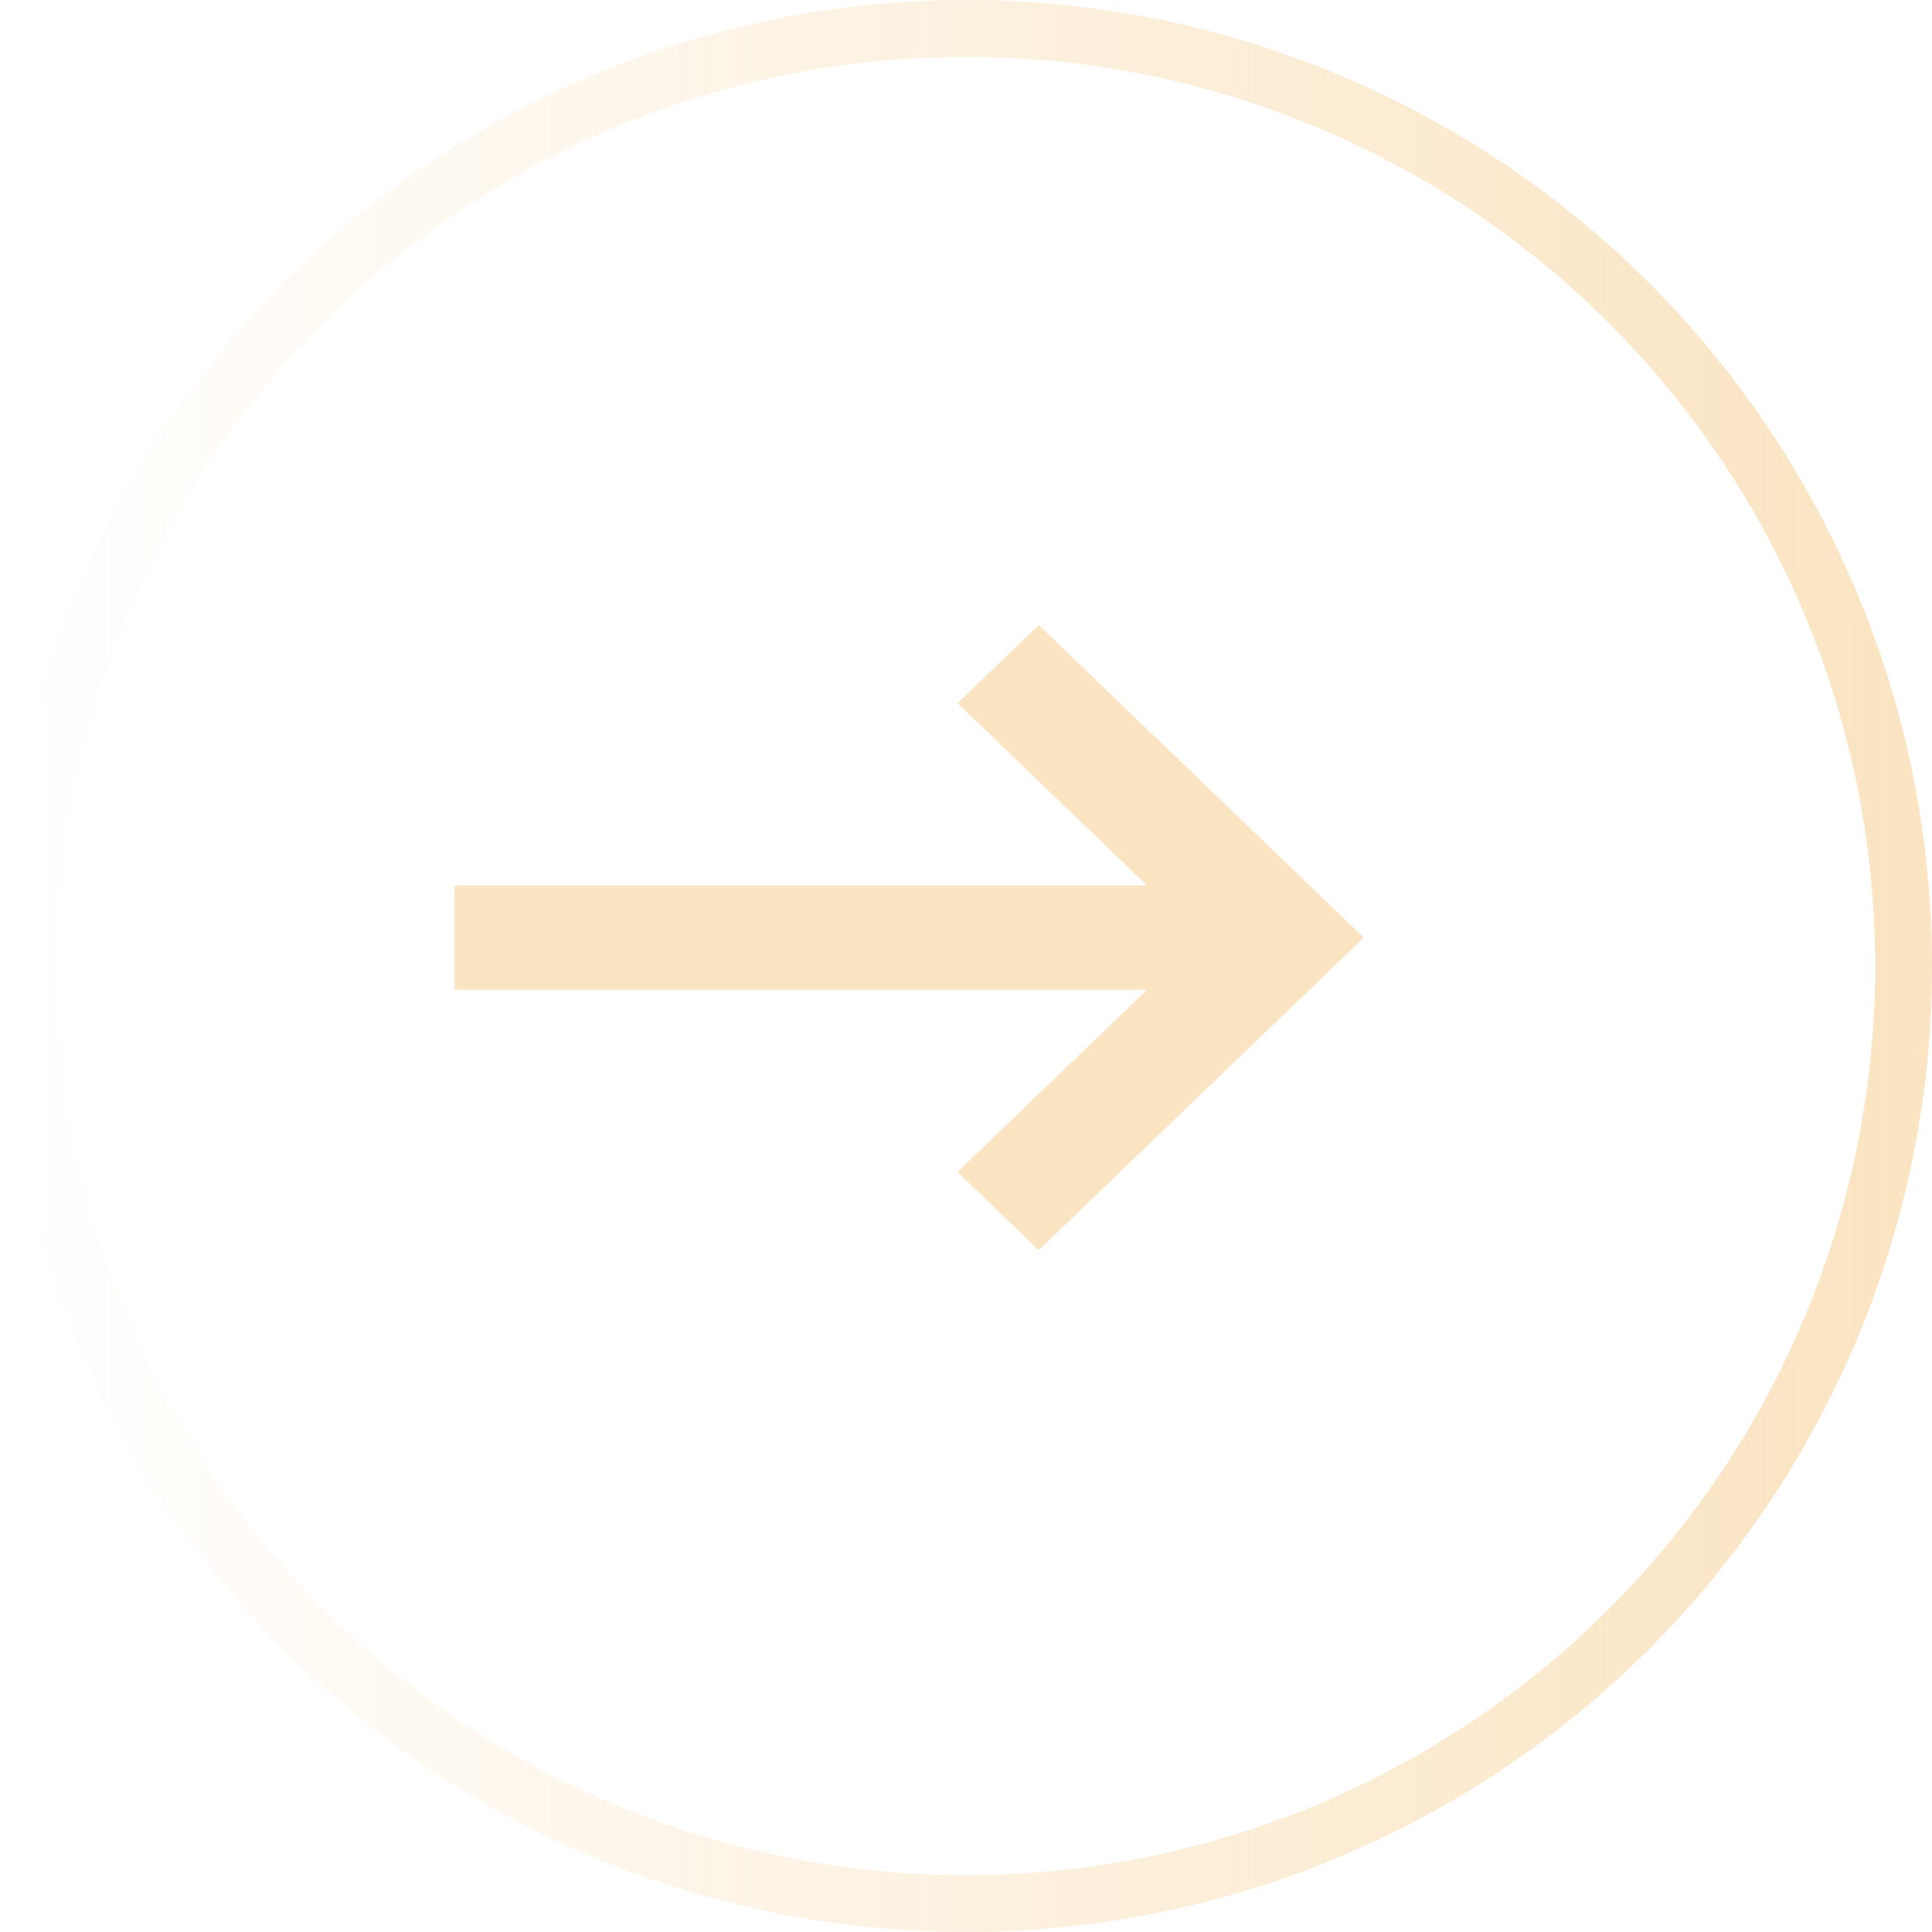 <svg width="34" height="34" viewBox="0 0 34 34" fill="none" xmlns="http://www.w3.org/2000/svg">
    <circle cx="17" cy="17" r="16.5" stroke="url(#uy74exmkda)"/>
    <path d="M8 15.583h12.187l-3.336-3.208L18.281 11 24 16.5 18.281 22l-1.43-1.375 3.336-3.208H8v-1.834z" fill="#FAE4C1"/>
    <defs>
        <linearGradient id="uy74exmkda" x1="34" y1="17" x2="0" y2="17" gradientUnits="userSpaceOnUse">
            <stop stop-color="#FAE4C1"/>
            <stop offset="1" stop-color="#FAE4C1" stop-opacity="0"/>
        </linearGradient>
    </defs>
</svg>
